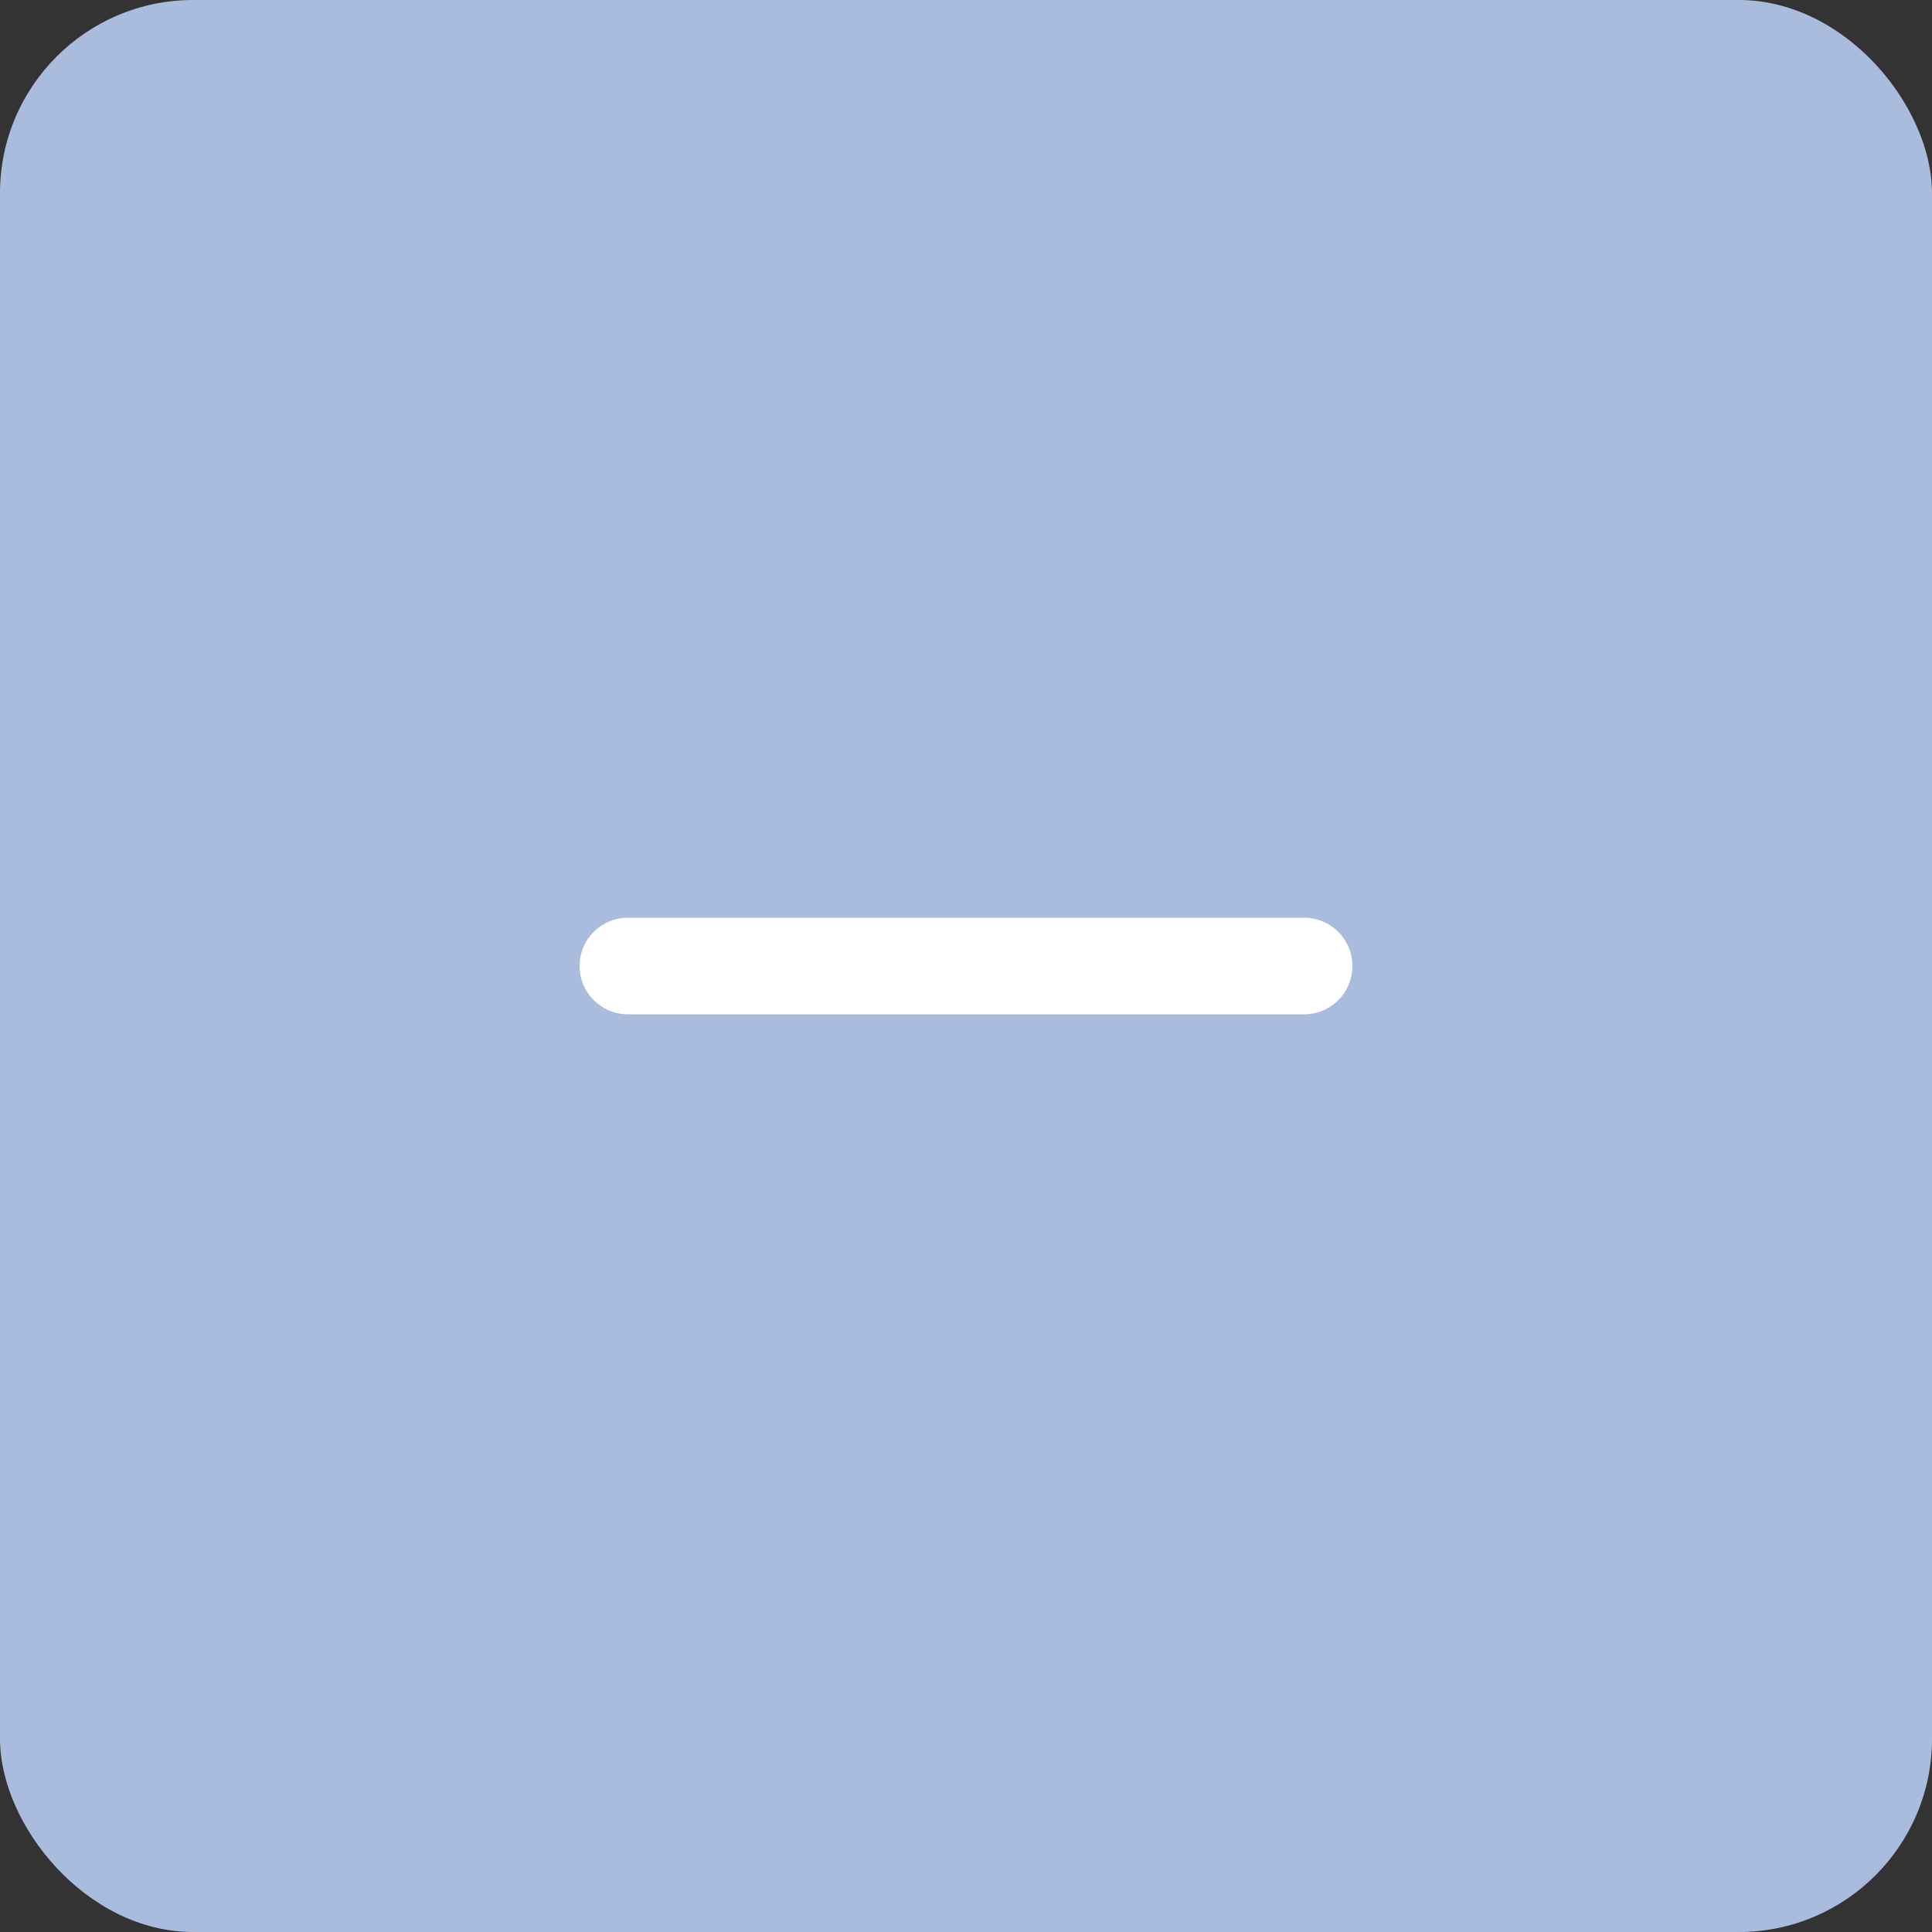 <svg width="40" height="40" viewBox="0 0 40 40" fill="none" xmlns="http://www.w3.org/2000/svg">
<rect x="0" y="0" width="40" height="40" fill="#333333" stroke="none"/>
<rect width="40" height="40" rx="4" fill="#AABCDE"/>
<path d="M13 20H27" stroke="white" stroke-width="2" stroke-linecap="round" stroke-linejoin="round"/>
</svg>
